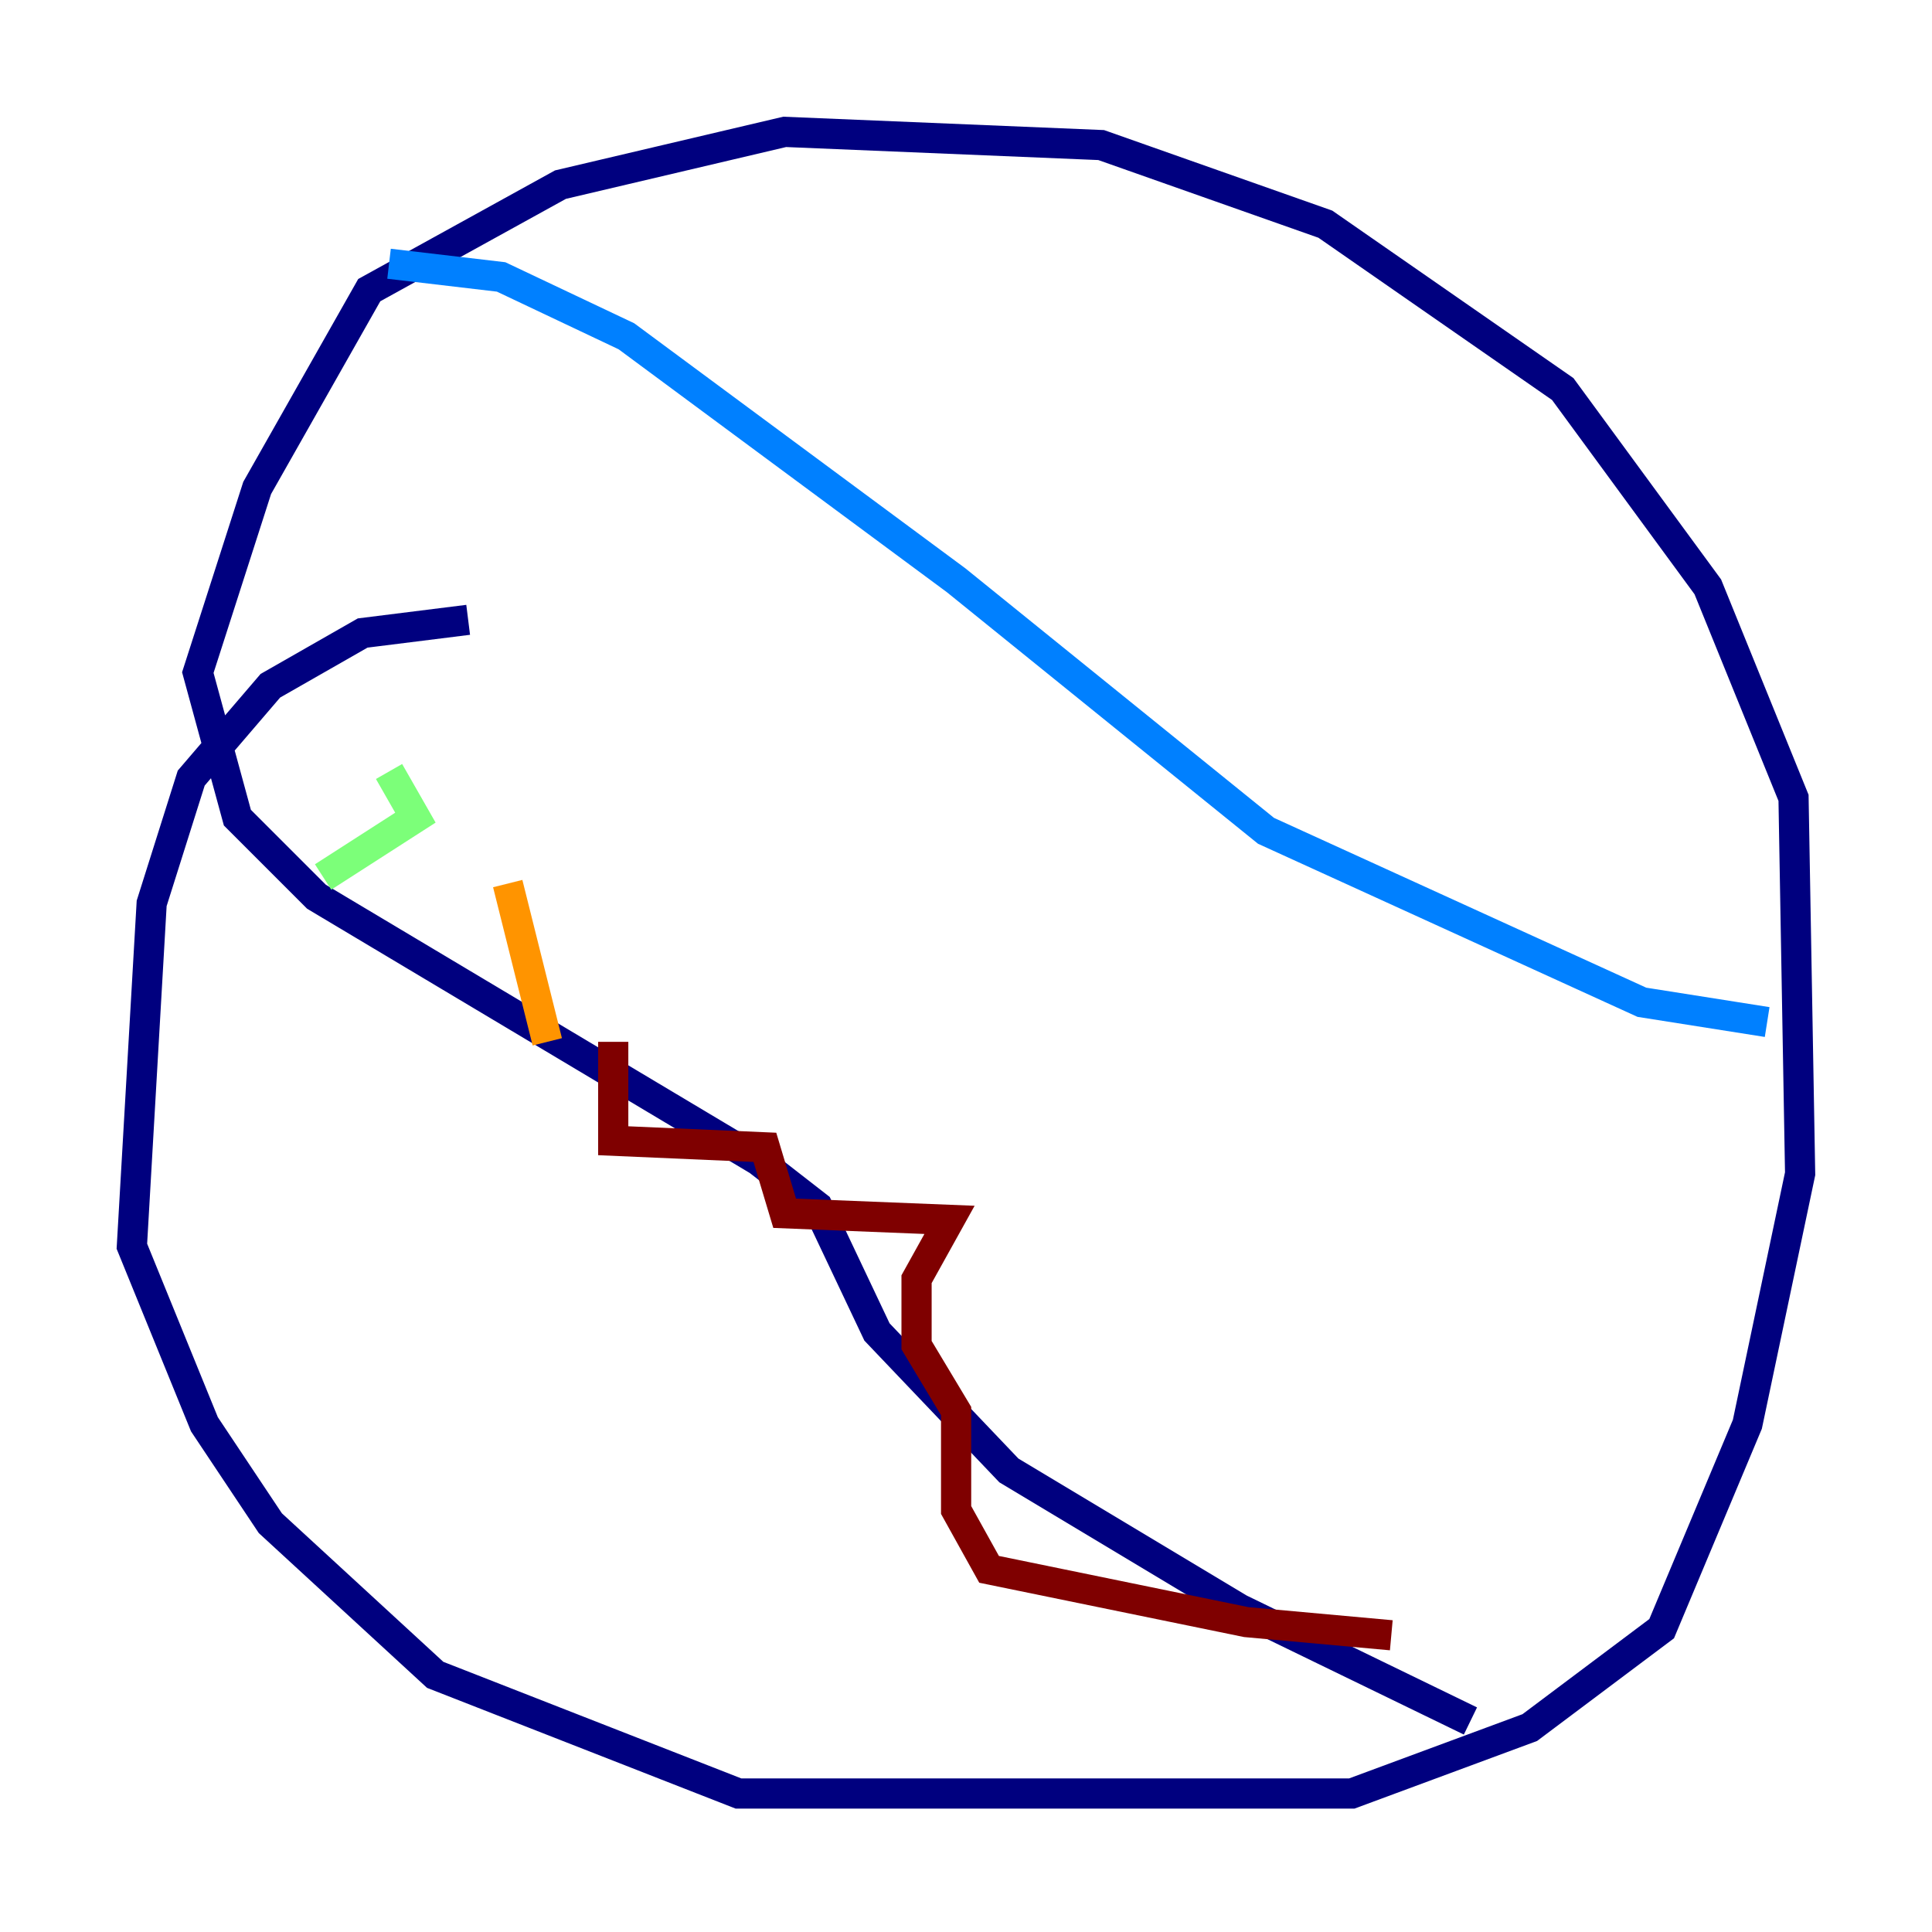 <?xml version="1.0" encoding="utf-8" ?>
<svg baseProfile="tiny" height="128" version="1.2" viewBox="0,0,128,128" width="128" xmlns="http://www.w3.org/2000/svg" xmlns:ev="http://www.w3.org/2001/xml-events" xmlns:xlink="http://www.w3.org/1999/xlink"><defs /><polyline fill="none" points="31.017,41.065 24.027,41.939 17.911,45.433 12.669,51.55 10.048,59.85 8.737,82.567 13.543,94.362 17.911,100.915 28.833,110.963 48.928,118.826 89.556,118.826 101.352,114.457 110.089,107.904 115.768,94.362 119.263,77.761 118.826,52.86 113.147,38.88 103.536,25.775 87.809,14.853 72.956,9.611 51.986,8.737 37.133,12.232 24.464,19.222 17.038,32.328 13.106,44.56 15.727,54.171 20.969,59.413 50.239,76.887 54.171,79.945 58.102,88.246 66.84,97.42 82.13,106.594 97.42,114.02" stroke="#00007f" stroke-width="2" /><polyline fill="none" points="117.079,67.713 108.778,66.403 83.877,55.044 63.345,38.444 41.502,22.28 33.201,18.348 25.775,17.474" stroke="#0080ff" stroke-width="2" /><polyline fill="none" points="25.775,51.113 27.522,54.171 21.406,58.102" stroke="#7cff79" stroke-width="2" /><polyline fill="none" points="33.638,58.539 36.259,69.024" stroke="#ff9400" stroke-width="2" /><polyline fill="none" points="40.628,69.024 40.628,75.577 50.676,76.014 51.986,80.382 62.908,80.819 60.724,84.751 60.724,89.12 63.345,93.488 63.345,100.041 65.529,103.973 82.567,107.468 92.177,108.341" stroke="#7f0000" stroke-width="2" /></svg>